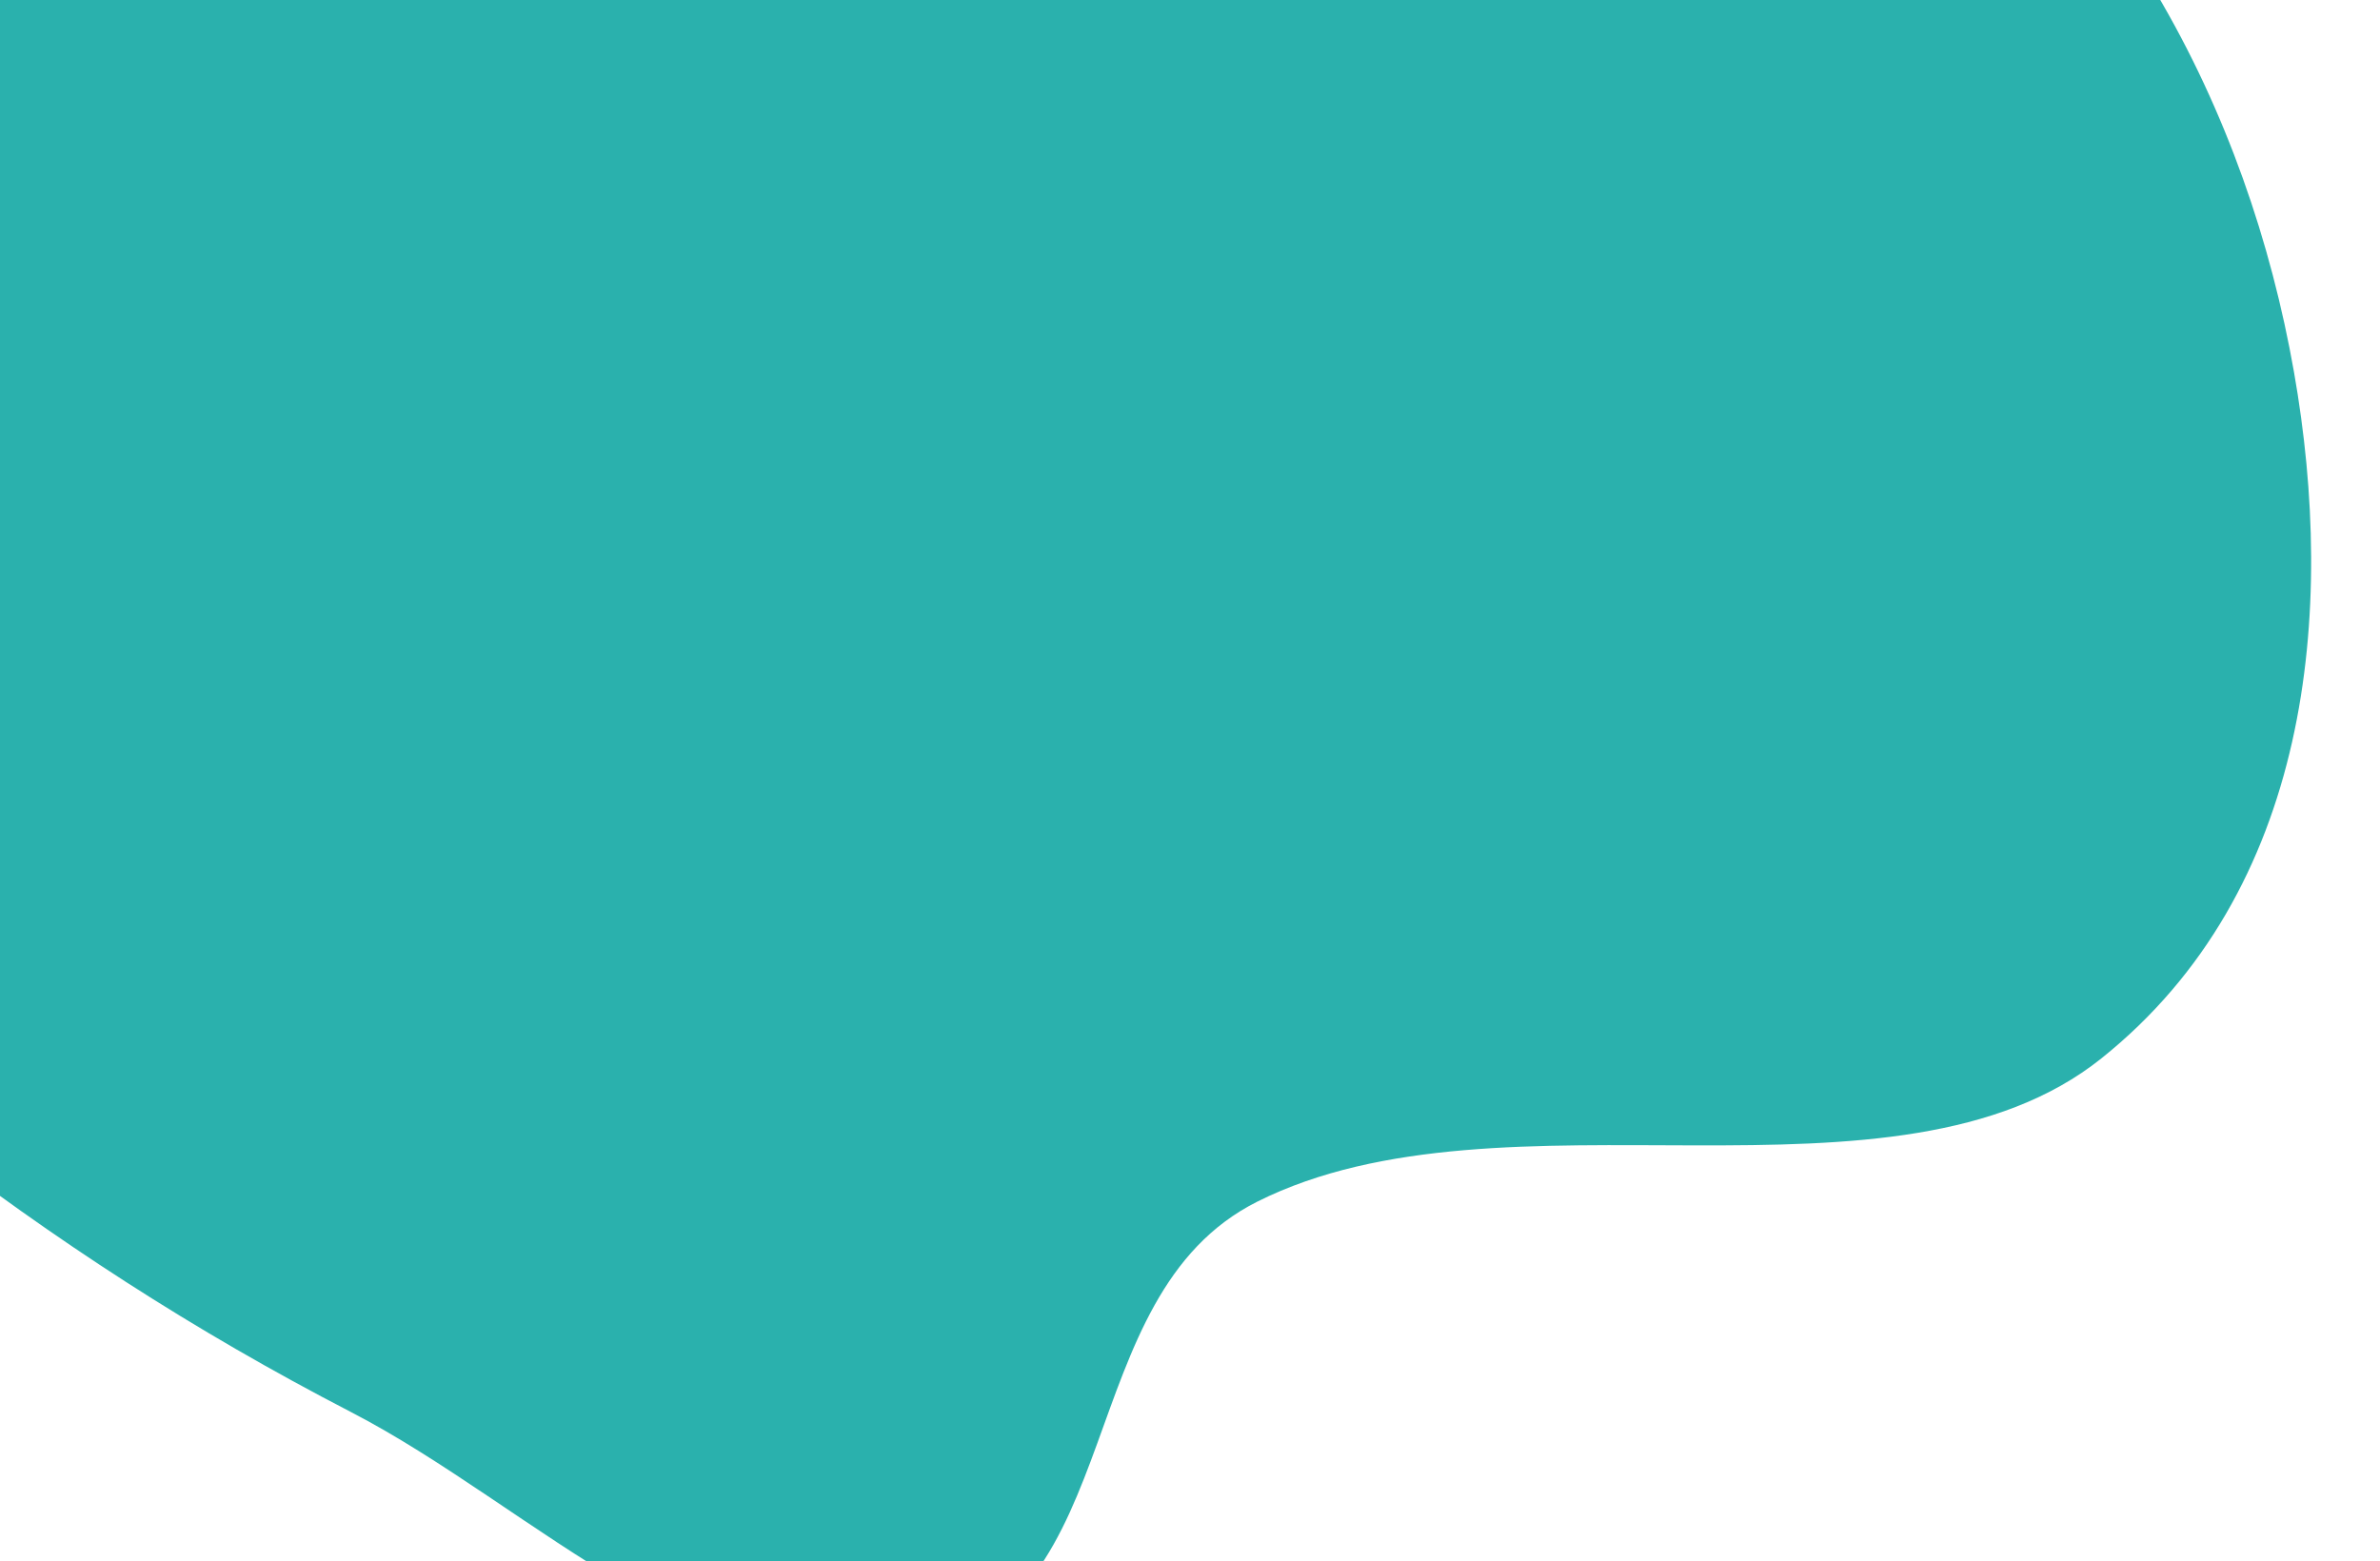 <svg width="381" height="250" viewBox="0 0 381 250" fill="none" xmlns="http://www.w3.org/2000/svg">
<g filter="url(#filter0_iiii_501_188)">
<path d="M146.893 234.472C181.338 226.469 170.997 177.578 201.266 162.402C240.868 142.545 303.389 165.88 336.417 139.447C369.939 112.618 373.976 67.892 367.231 29.573C359.936 -11.871 338.581 -54.52 297.607 -81.038C257.115 -107.245 201.468 -113.907 150.459 -110.722C105.26 -107.901 72.199 -79.914 31.591 -64.43C-7.667 -49.462 -60.161 -50.181 -84.278 -21.22C-108.436 7.791 -104.644 48.578 -90.705 82.43C-78.376 112.37 -41.508 129.705 -13.072 151.705C8.655 168.515 30.889 182.998 56.216 196.102C85.567 211.288 114.034 242.106 146.893 234.472Z" fill="#2AB1AD"/>
</g>
<defs>
<filter id="filter0_iiii_501_188" x="-114" y="-129" width="494.355" height="394.829" filterUnits="userSpaceOnUse" color-interpolation-filters="sRGB">
<feFlood flood-opacity="0" result="BackgroundImageFix"/>
<feBlend mode="normal" in="SourceGraphic" in2="BackgroundImageFix" result="shape"/>
<feColorMatrix in="SourceAlpha" type="matrix" values="0 0 0 0 0 0 0 0 0 0 0 0 0 0 0 0 0 0 127 0" result="hardAlpha"/>
<feOffset dy="16"/>
<feGaussianBlur stdDeviation="16"/>
<feComposite in2="hardAlpha" operator="arithmetic" k2="-1" k3="1"/>
<feColorMatrix type="matrix" values="0 0 0 0 0 0 0 0 0 0 0 0 0 0 0 0 0 0 0.16 0"/>
<feBlend mode="normal" in2="shape" result="effect1_innerShadow_501_188"/>
<feColorMatrix in="SourceAlpha" type="matrix" values="0 0 0 0 0 0 0 0 0 0 0 0 0 0 0 0 0 0 127 0" result="hardAlpha"/>
<feOffset dy="8"/>
<feGaussianBlur stdDeviation="8"/>
<feComposite in2="hardAlpha" operator="arithmetic" k2="-1" k3="1"/>
<feColorMatrix type="matrix" values="0 0 0 0 0 0 0 0 0 0 0 0 0 0 0 0 0 0 0.12 0"/>
<feBlend mode="normal" in2="effect1_innerShadow_501_188" result="effect2_innerShadow_501_188"/>
<feColorMatrix in="SourceAlpha" type="matrix" values="0 0 0 0 0 0 0 0 0 0 0 0 0 0 0 0 0 0 127 0" result="hardAlpha"/>
<feOffset dy="4"/>
<feGaussianBlur stdDeviation="4"/>
<feComposite in2="hardAlpha" operator="arithmetic" k2="-1" k3="1"/>
<feColorMatrix type="matrix" values="0 0 0 0 0 0 0 0 0 0 0 0 0 0 0 0 0 0 0.12 0"/>
<feBlend mode="normal" in2="effect2_innerShadow_501_188" result="effect3_innerShadow_501_188"/>
<feColorMatrix in="SourceAlpha" type="matrix" values="0 0 0 0 0 0 0 0 0 0 0 0 0 0 0 0 0 0 127 0" result="hardAlpha"/>
<feOffset dy="2"/>
<feGaussianBlur stdDeviation="2"/>
<feComposite in2="hardAlpha" operator="arithmetic" k2="-1" k3="1"/>
<feColorMatrix type="matrix" values="0 0 0 0 0 0 0 0 0 0 0 0 0 0 0 0 0 0 0.12 0"/>
<feBlend mode="normal" in2="effect3_innerShadow_501_188" result="effect4_innerShadow_501_188"/>
</filter>
</defs>
</svg>

